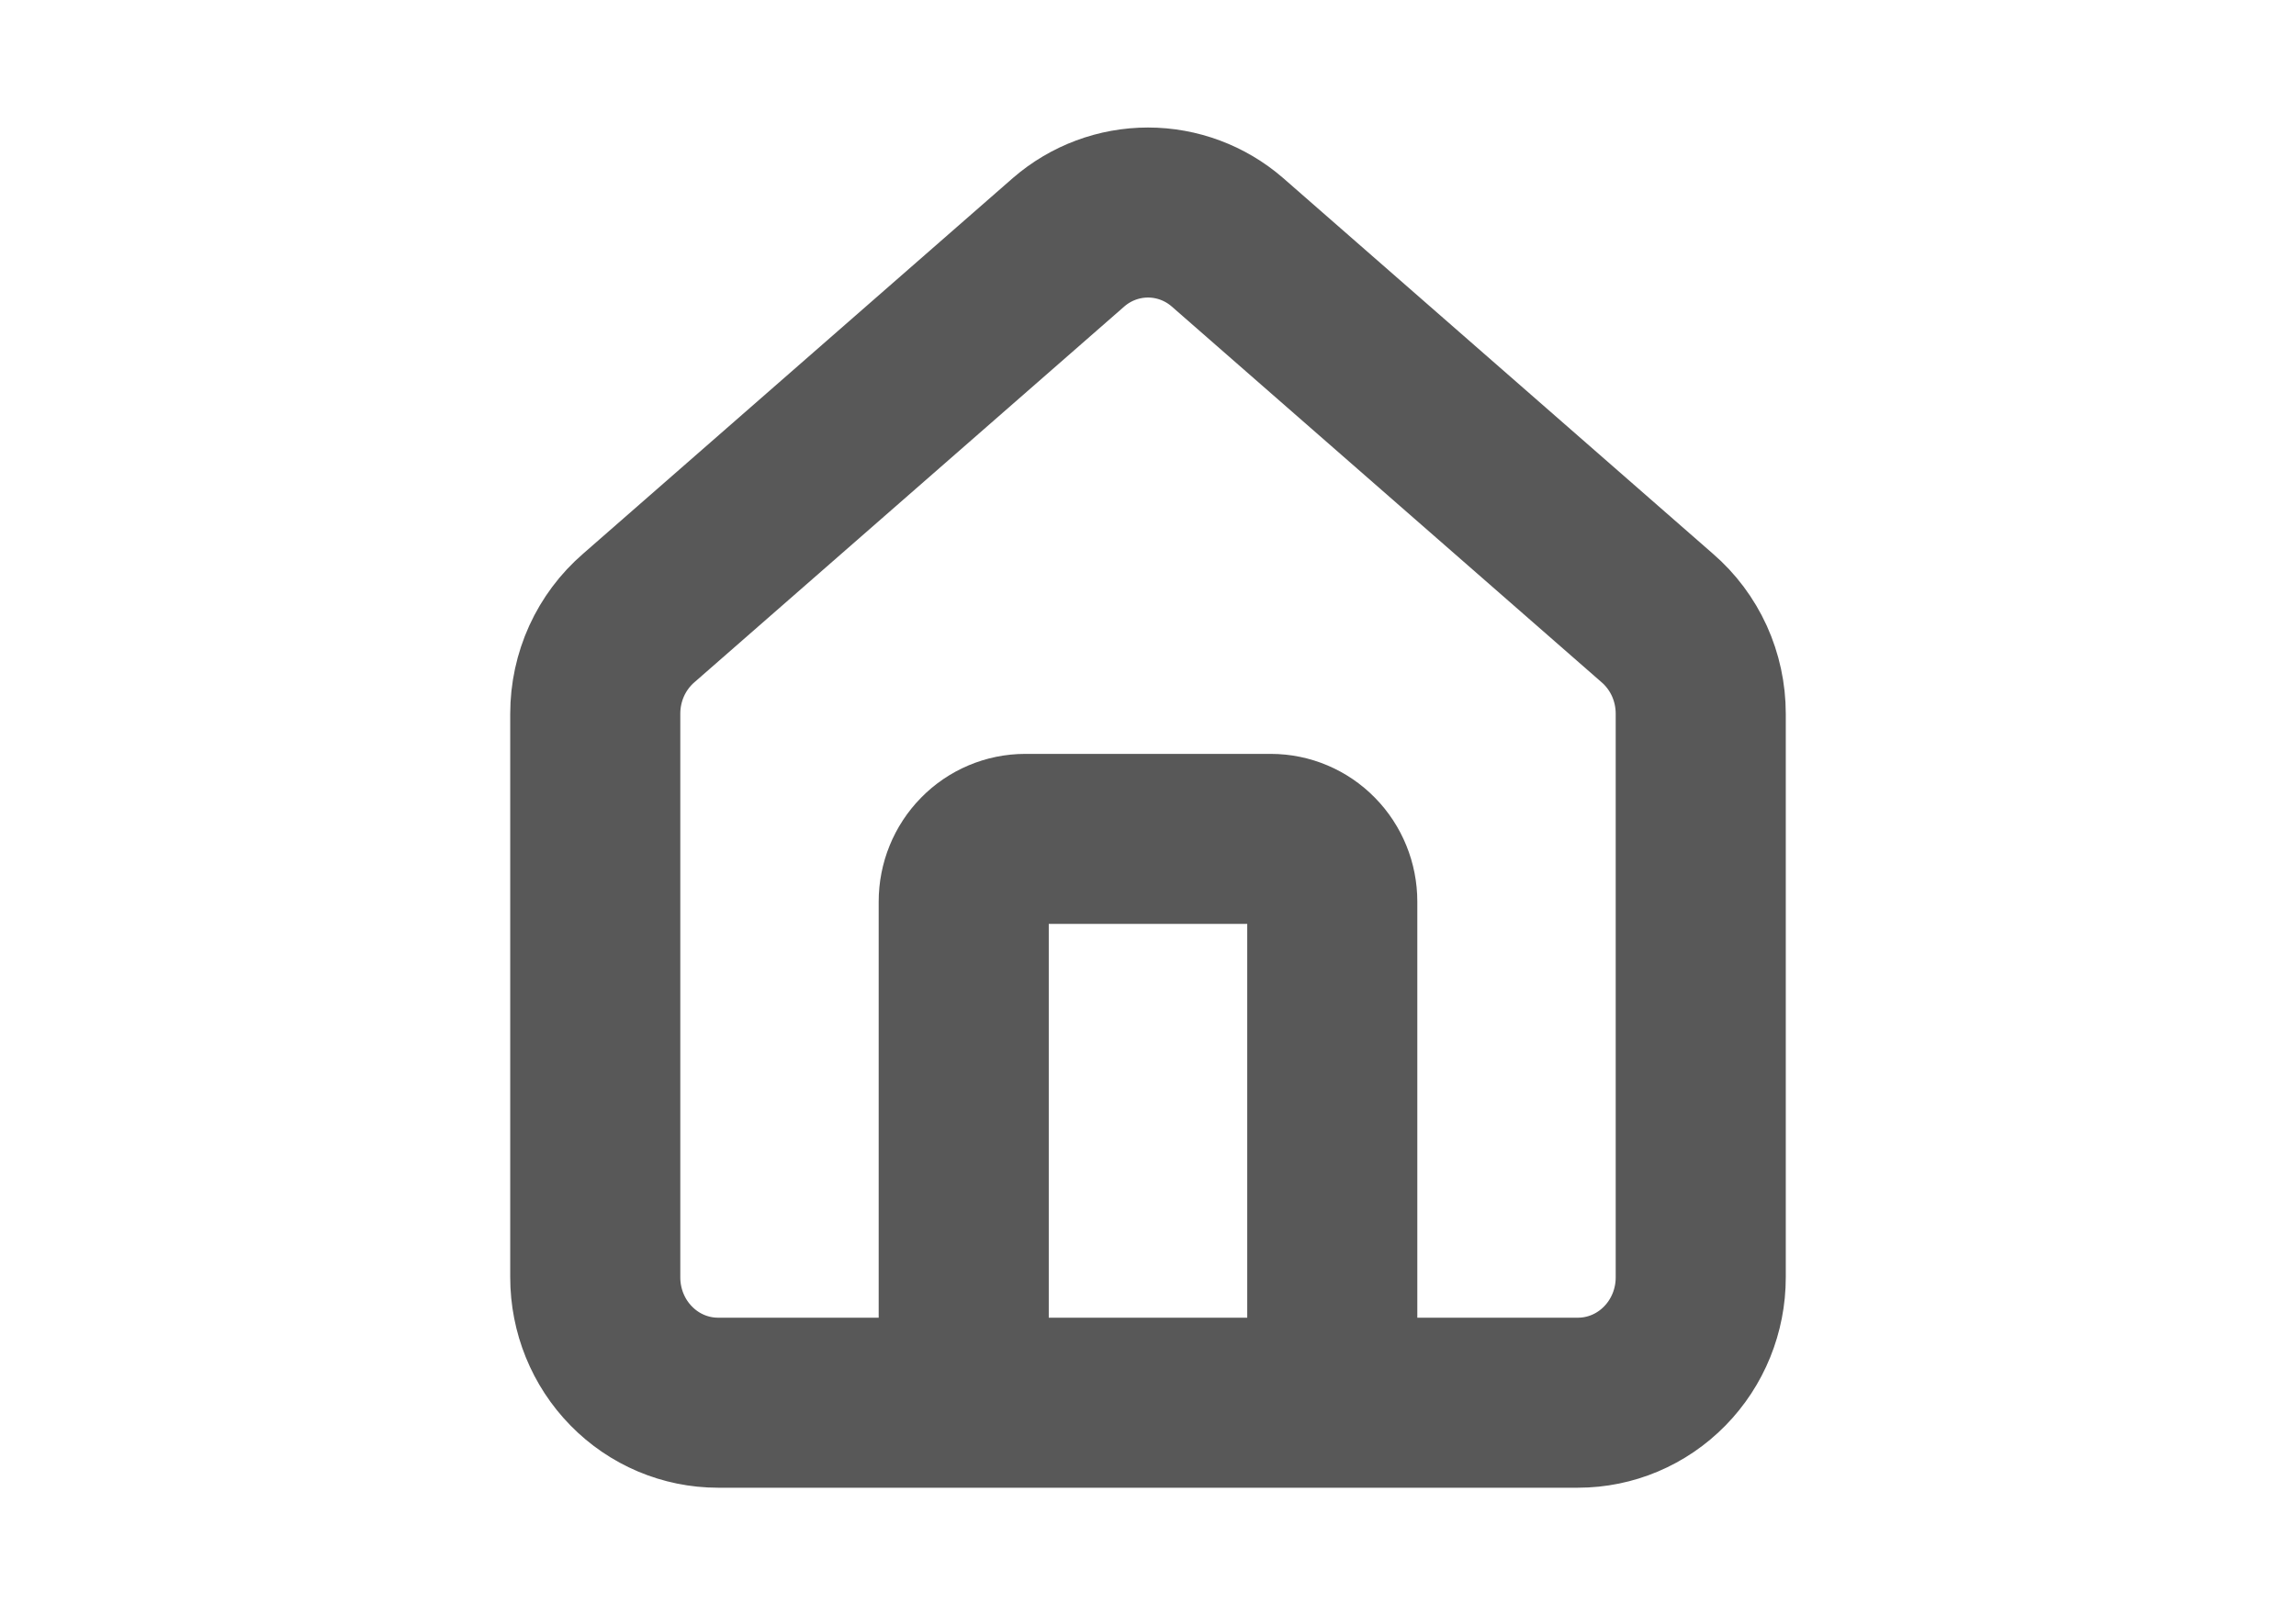 <svg width="27" height="19" viewBox="0 0 27 19" fill="none" xmlns="http://www.w3.org/2000/svg">
<path d="M15.667 16.5V10.605C15.667 10.41 15.591 10.222 15.455 10.084C15.32 9.946 15.136 9.868 14.944 9.868H12.056C11.864 9.868 11.68 9.946 11.545 10.084C11.409 10.222 11.333 10.41 11.333 10.605V16.5M7 8.395C7 8.18 7.046 7.968 7.134 7.774C7.223 7.579 7.352 7.407 7.512 7.269L12.568 2.848C12.828 2.623 13.159 2.5 13.5 2.5C13.841 2.5 14.172 2.623 14.432 2.848L19.488 7.269C19.648 7.407 19.777 7.579 19.866 7.774C19.954 7.968 20 8.18 20 8.395V15.026C20 15.417 19.848 15.792 19.577 16.068C19.306 16.345 18.939 16.5 18.556 16.5H8.444C8.061 16.5 7.694 16.345 7.423 16.068C7.152 15.792 7 15.417 7 15.026V8.395Z" stroke="#585858" stroke-width="2" stroke-linecap="round" stroke-linejoin="round"/>
</svg>
